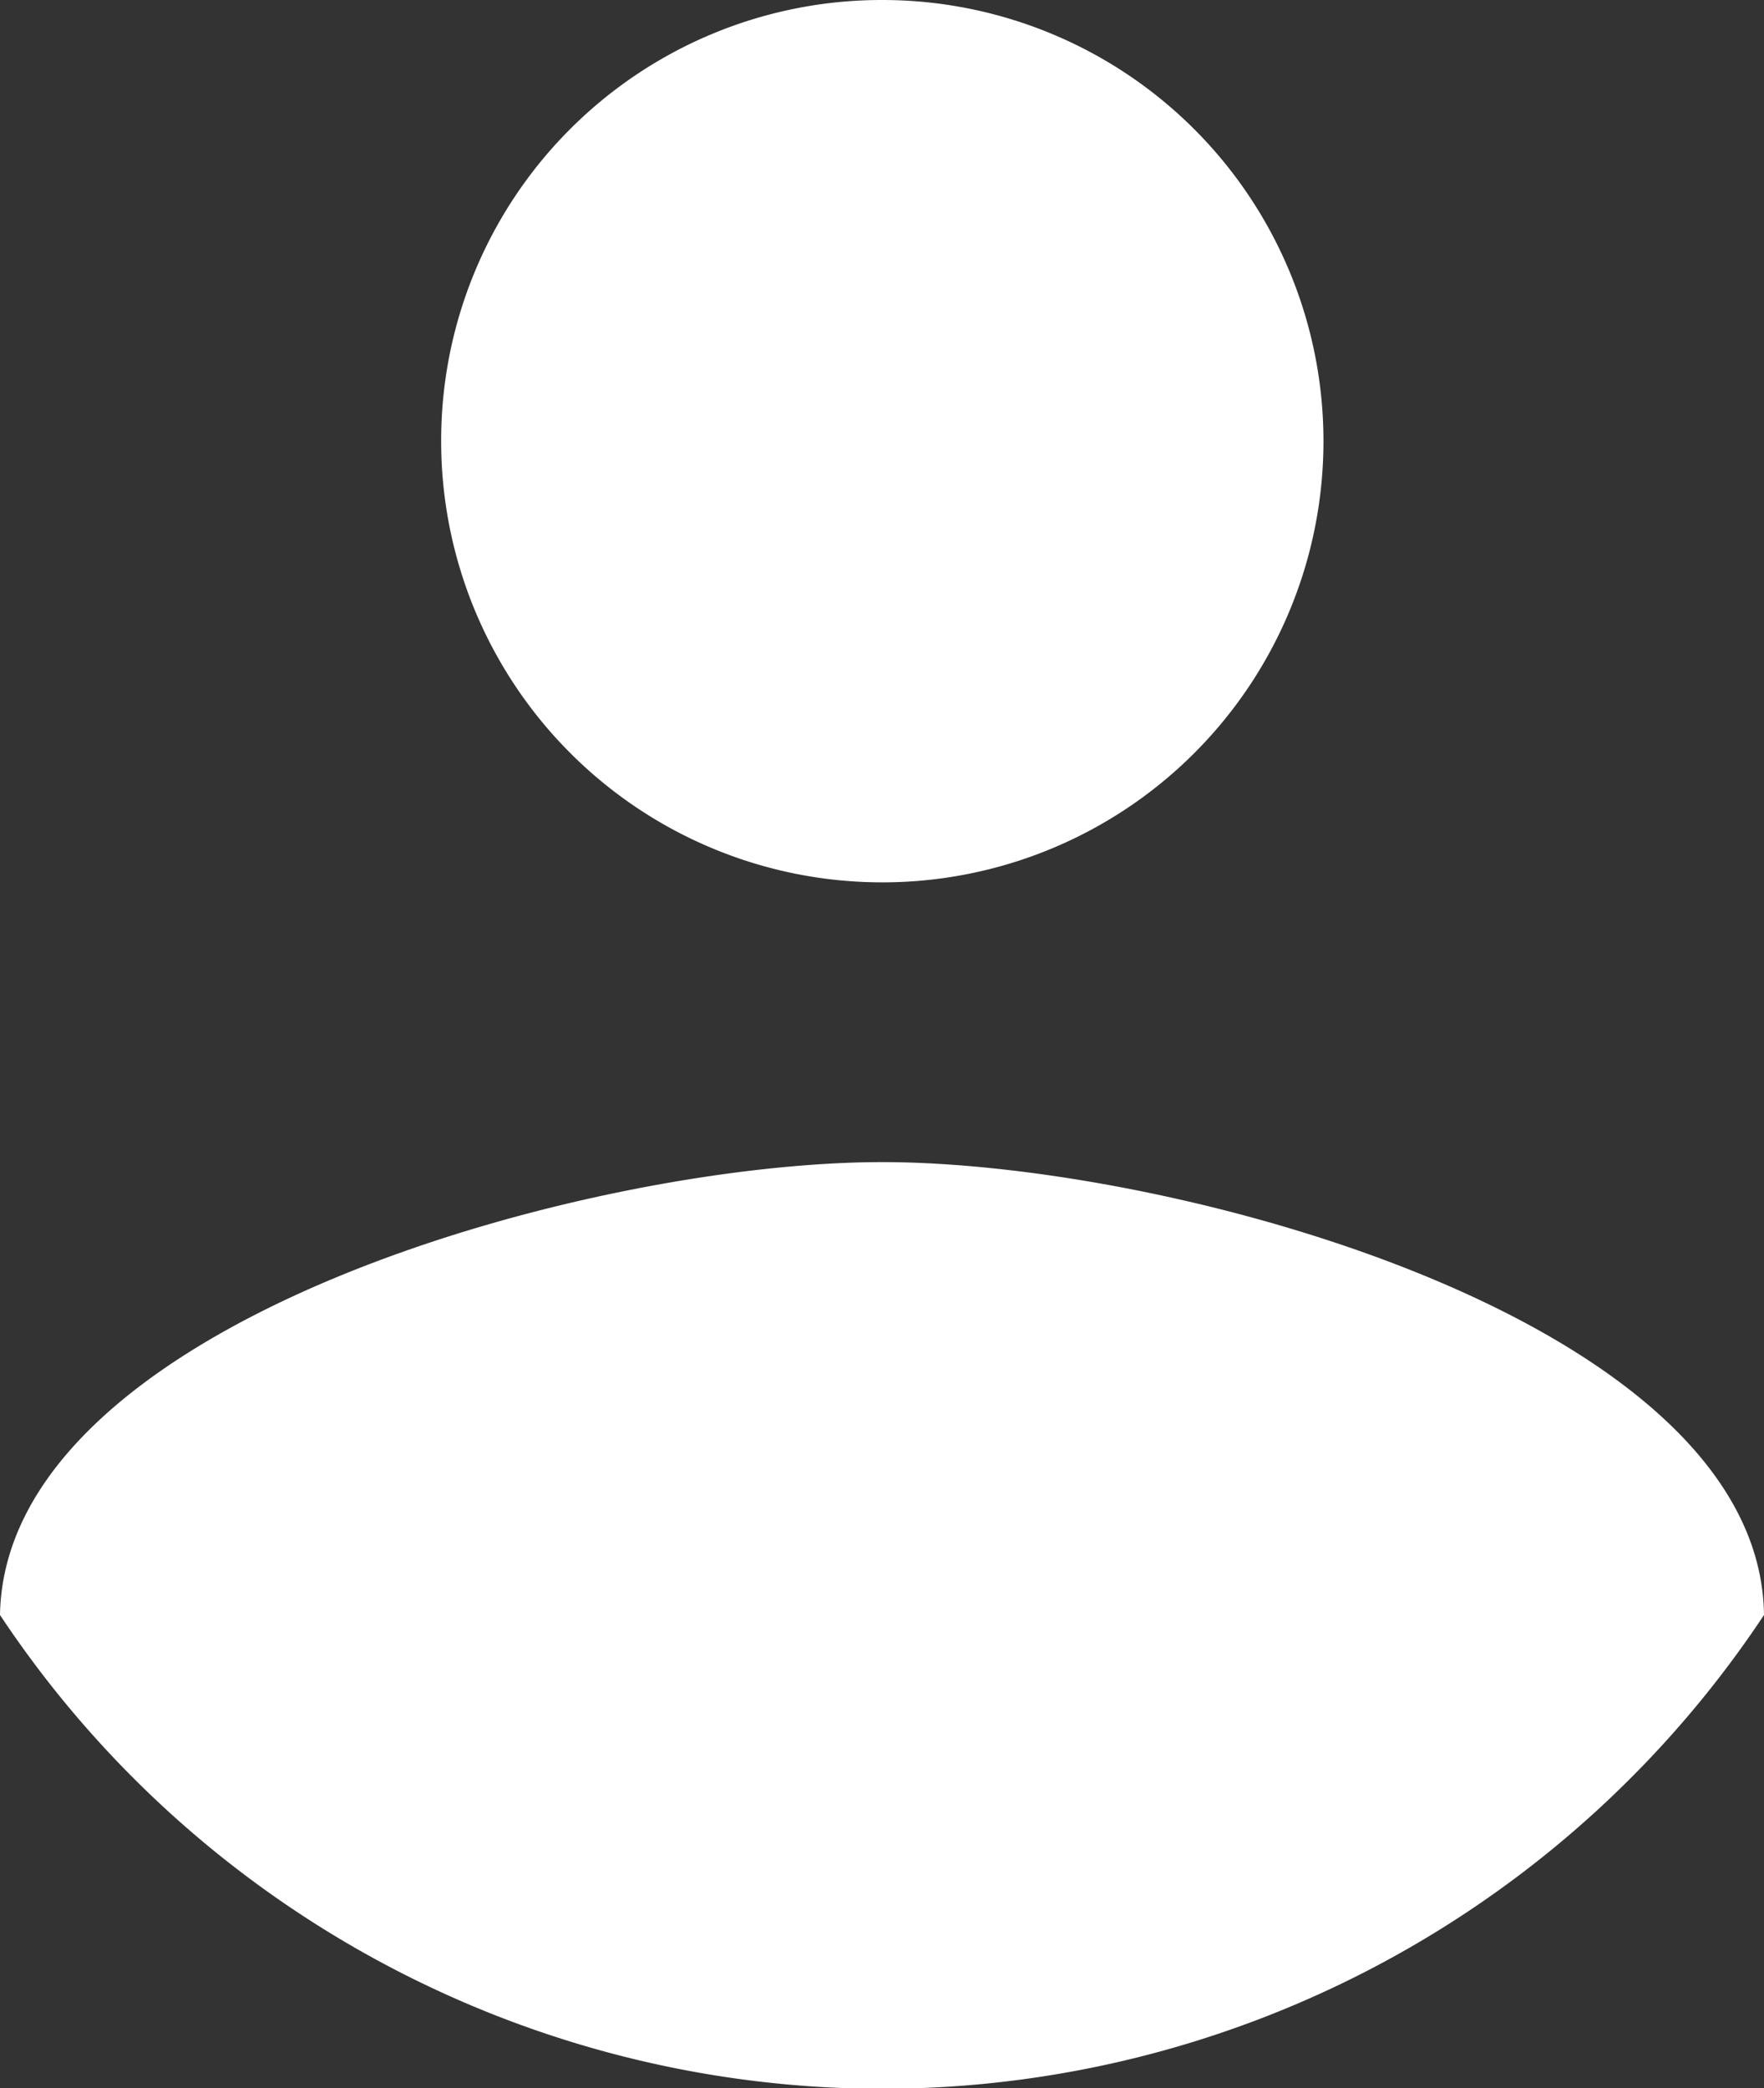 <svg id="Layer_1" data-name="Layer 1" xmlns="http://www.w3.org/2000/svg" width="28.63" height="33.89" viewBox="0 0 28.63 33.89">
  <rect x="0" y="0" width="28.63" height="33.89" fill="#333333" stroke="none"/>
  <defs>
    <style>
      .cls-1 {
        fill: #fff;
      }
    </style>
  </defs>
  <title>USER</title>
  <path class="cls-1" d="M16.24,2.27A7.16,7.16,0,1,1,9.08,9.43h0a7.15,7.15,0,0,1,7.14-7.16Zm0,33.9A17.21,17.21,0,0,1,1.92,28.48c.08-4.75,9.55-7.35,14.32-7.35s14.25,2.6,14.31,7.35A17.19,17.19,0,0,1,16.24,36.17Z" transform="translate(-1.92 -2.27)"/>
</svg>
